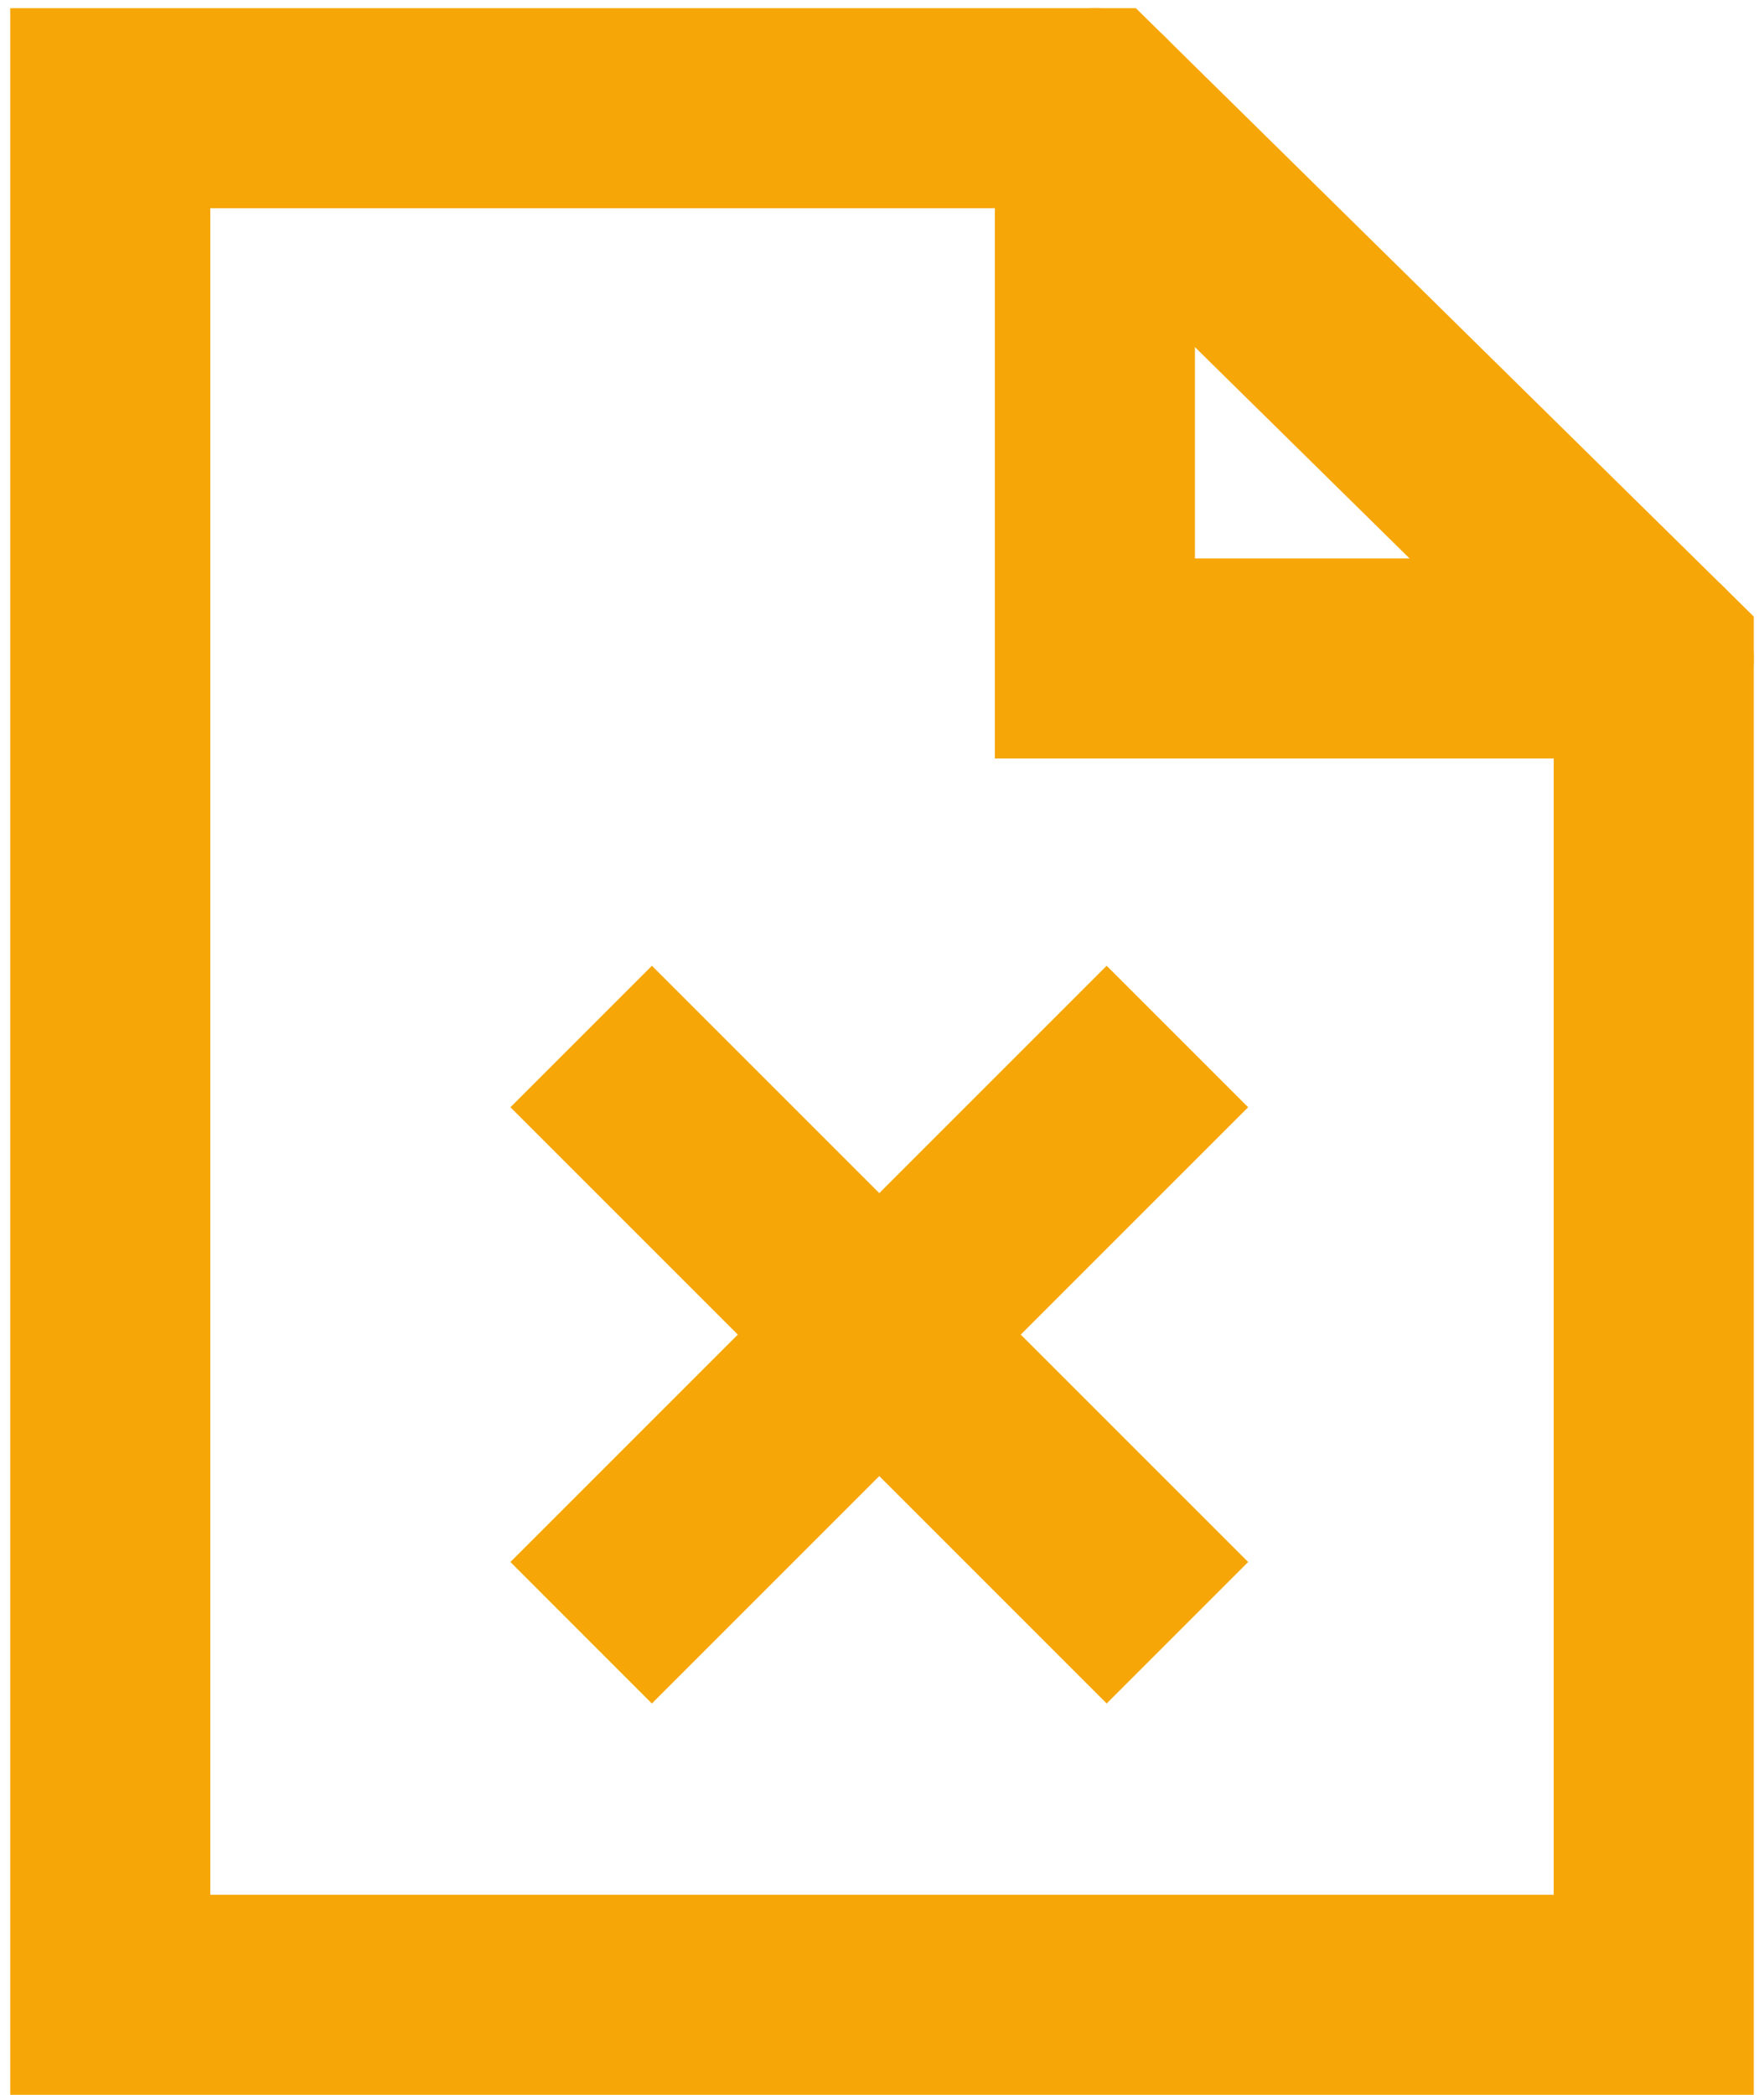 <svg width="48" height="57" viewBox="0 0 48 57" fill="none" xmlns="http://www.w3.org/2000/svg">
<path fill-rule="evenodd" clip-rule="evenodd" d="M0.278 0.223H30.908L47.722 16.777V54.278C47.722 54.278 47.722 54.278 45 54.278L47.722 54.278V57H0.278V0.223ZM42.278 51.556V19.057L28.678 5.667H5.722V51.556H42.278Z" fill="#F6A607"/>
<path fill-rule="evenodd" clip-rule="evenodd" d="M29.793 0.223C31.297 0.223 32.515 1.441 32.515 2.945V15.195H45C46.503 15.195 47.722 16.414 47.722 17.917C47.722 19.421 46.503 20.639 45 20.639H27.071V2.945C27.071 1.441 28.29 0.223 29.793 0.223Z" fill="#F6A607"/>
<path fill-rule="evenodd" clip-rule="evenodd" d="M33.963 30.128L17.738 46.352L13.889 42.502L30.113 26.278L33.963 30.128Z" fill="#F6A607"/>
<path fill-rule="evenodd" clip-rule="evenodd" d="M30.113 46.352L13.889 30.128L17.739 26.278L33.963 42.502L30.113 46.352Z" fill="#F6A607"/>
</svg>
